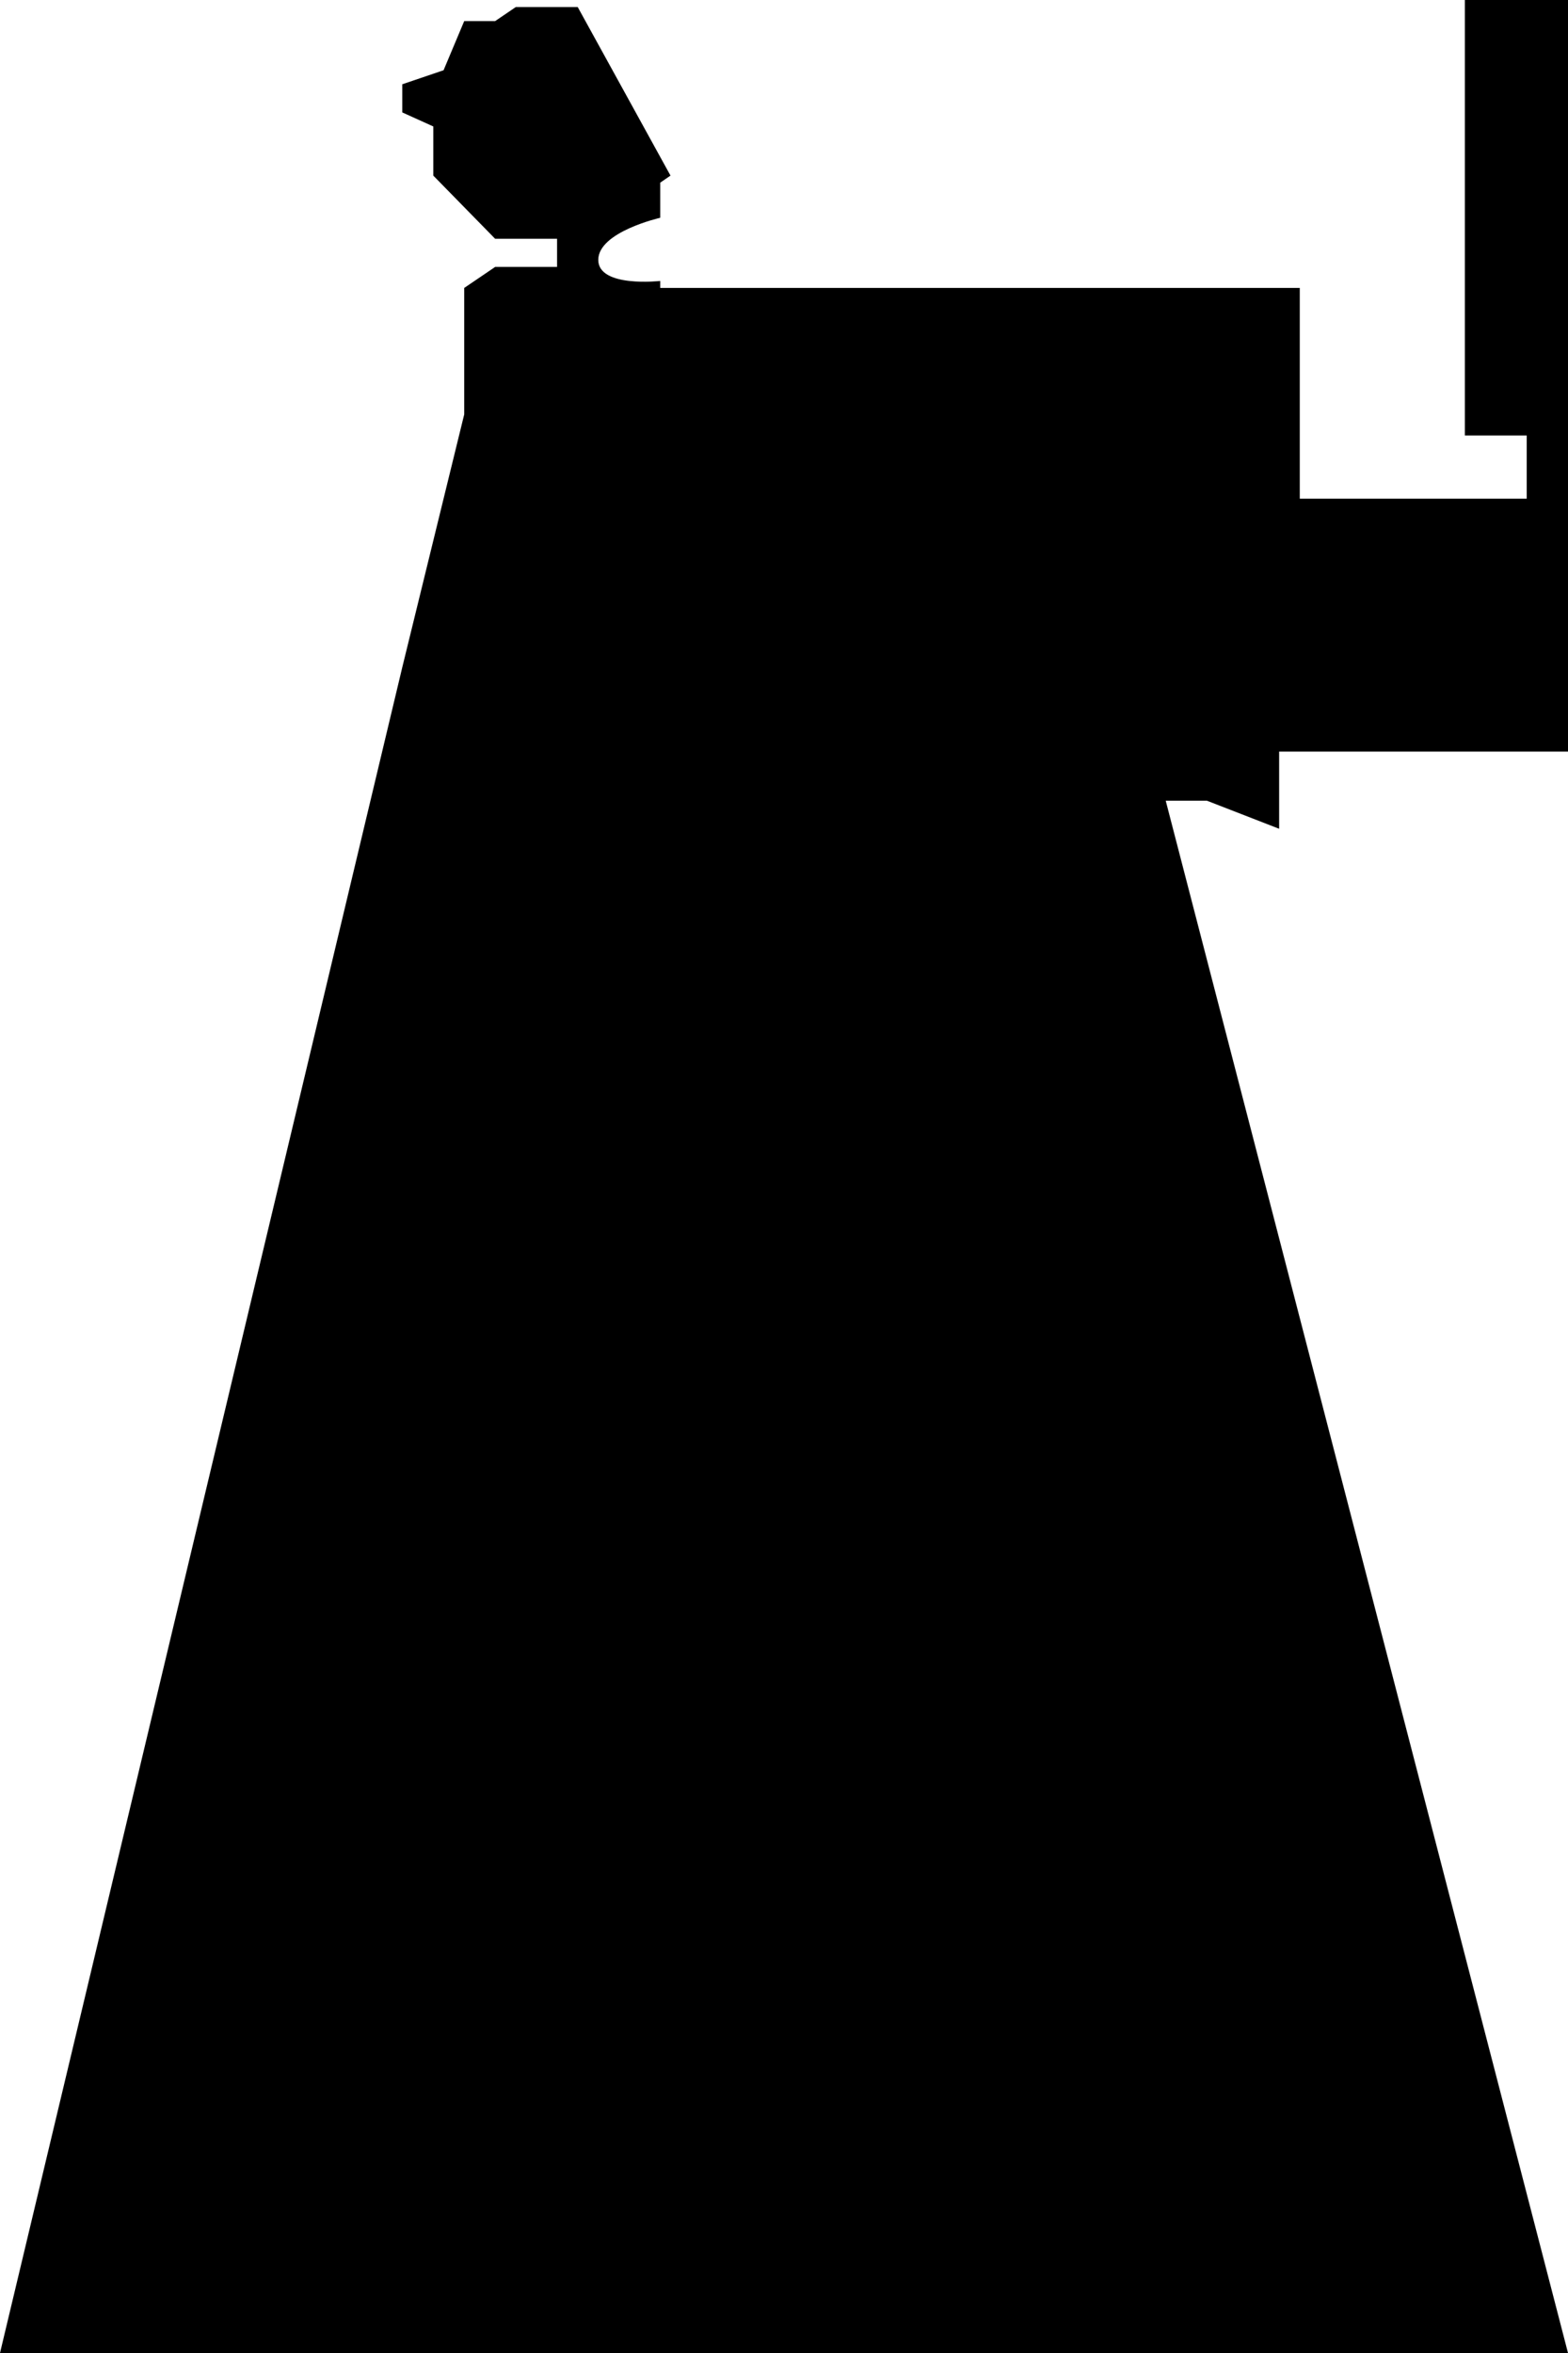 <svg width="18" height="27" viewBox="0 0 18 27" fill="none" xmlns="http://www.w3.org/2000/svg">
<path d="M16.816 0H18V4.997V8.624H14.684V9.51L13.855 9.188H13.382L18 27H0L4.618 7.657L5.329 4.755V4.03V3.304L5.684 3.063H6.395V2.74H5.684L4.974 2.015V1.451L4.618 1.29V0.967L5.092 0.806L5.329 0.242H5.684L5.921 0.081H6.632L7.697 2.015L7.579 2.096V2.499C7.579 2.499 6.868 2.66 6.868 2.982C6.868 3.304 7.579 3.224 7.579 3.224V3.304H14.921V5.722H17.526V4.997H16.816V0Z" fill="black"/>
</svg>
